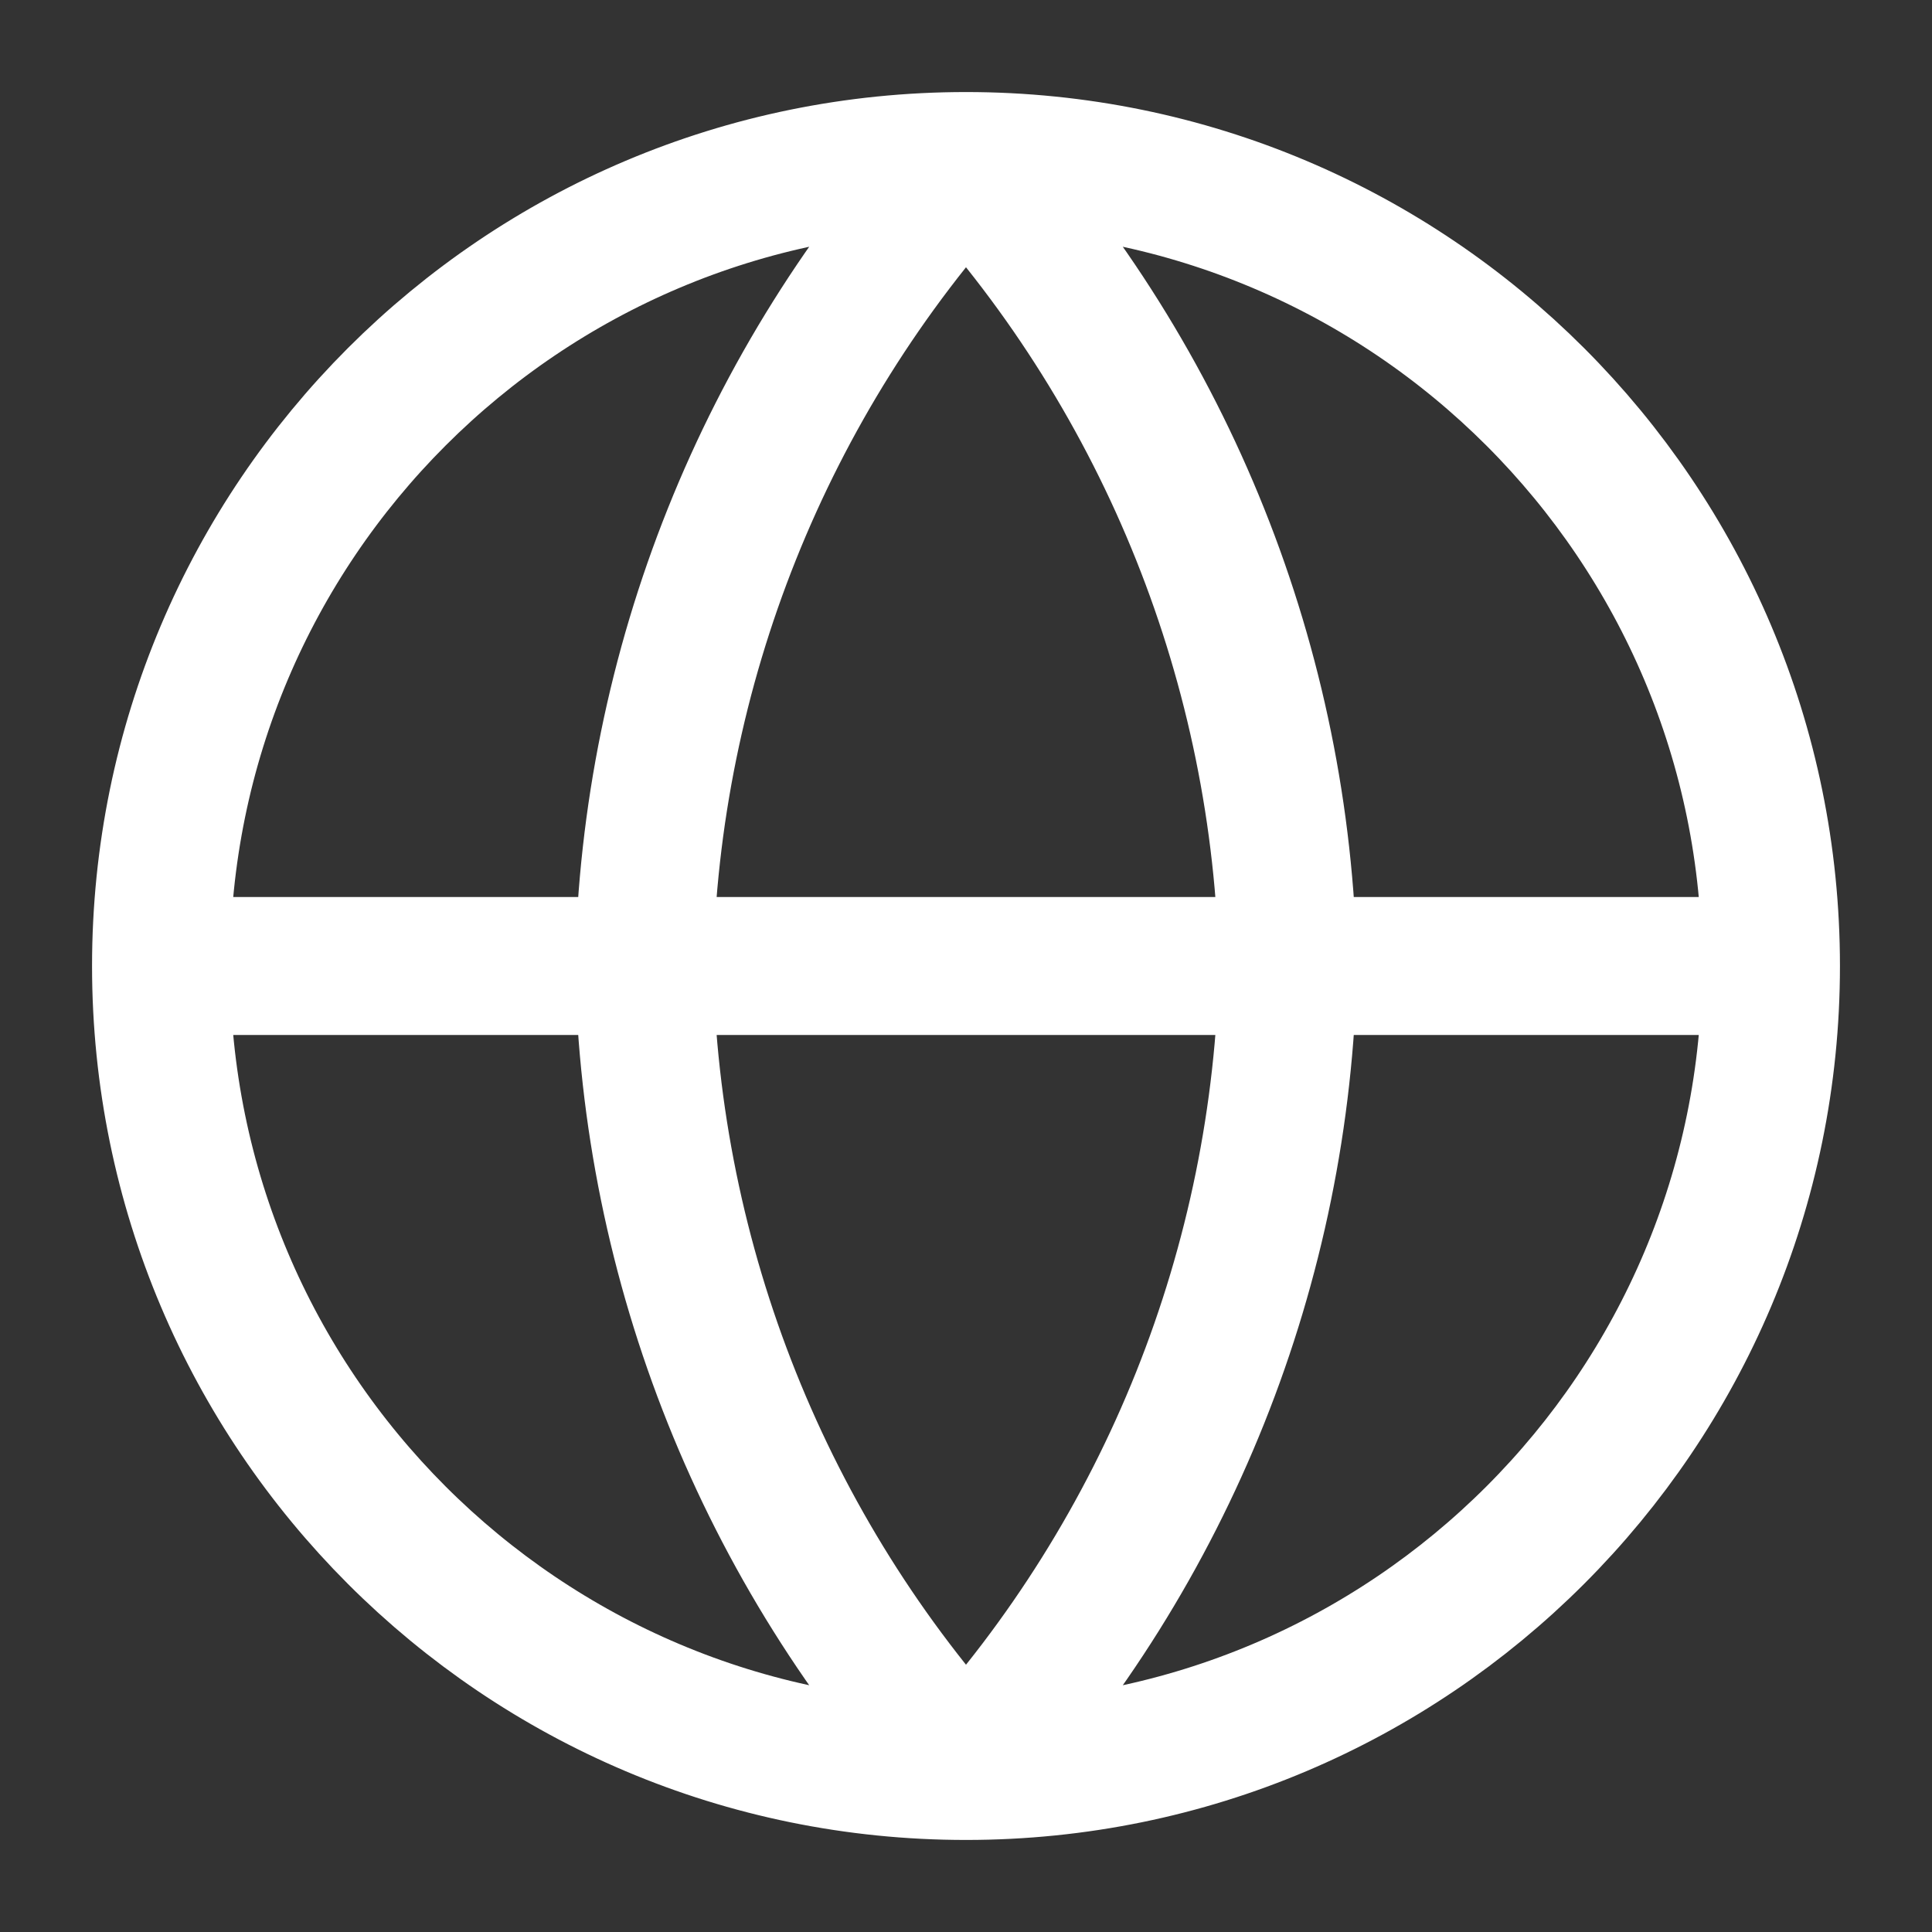 <svg width="14" height="14" viewBox="0 0 14 14" fill="none" xmlns="http://www.w3.org/2000/svg">
<rect x="0" y="0" width="14" height="14" fill="#333333" stroke="none"/>
<path d="M12.833 7C12.833 10.222 10.222 12.833 7 12.833M12.833 7C12.833 3.778 10.222 1.167 7 1.167M12.833 7H1.167M7 12.833C3.778 12.833 1.167 10.222 1.167 7M7 12.833C8.459 11.236 9.288 9.163 9.333 7C9.288 4.837 8.459 2.764 7 1.167M7 12.833C5.541 11.236 4.712 9.163 4.667 7C4.712 4.837 5.541 2.764 7 1.167M1.167 7C1.167 3.778 3.778 1.167 7 1.167" stroke="white" stroke-linecap="round" stroke-linejoin="round"/>
</svg>
